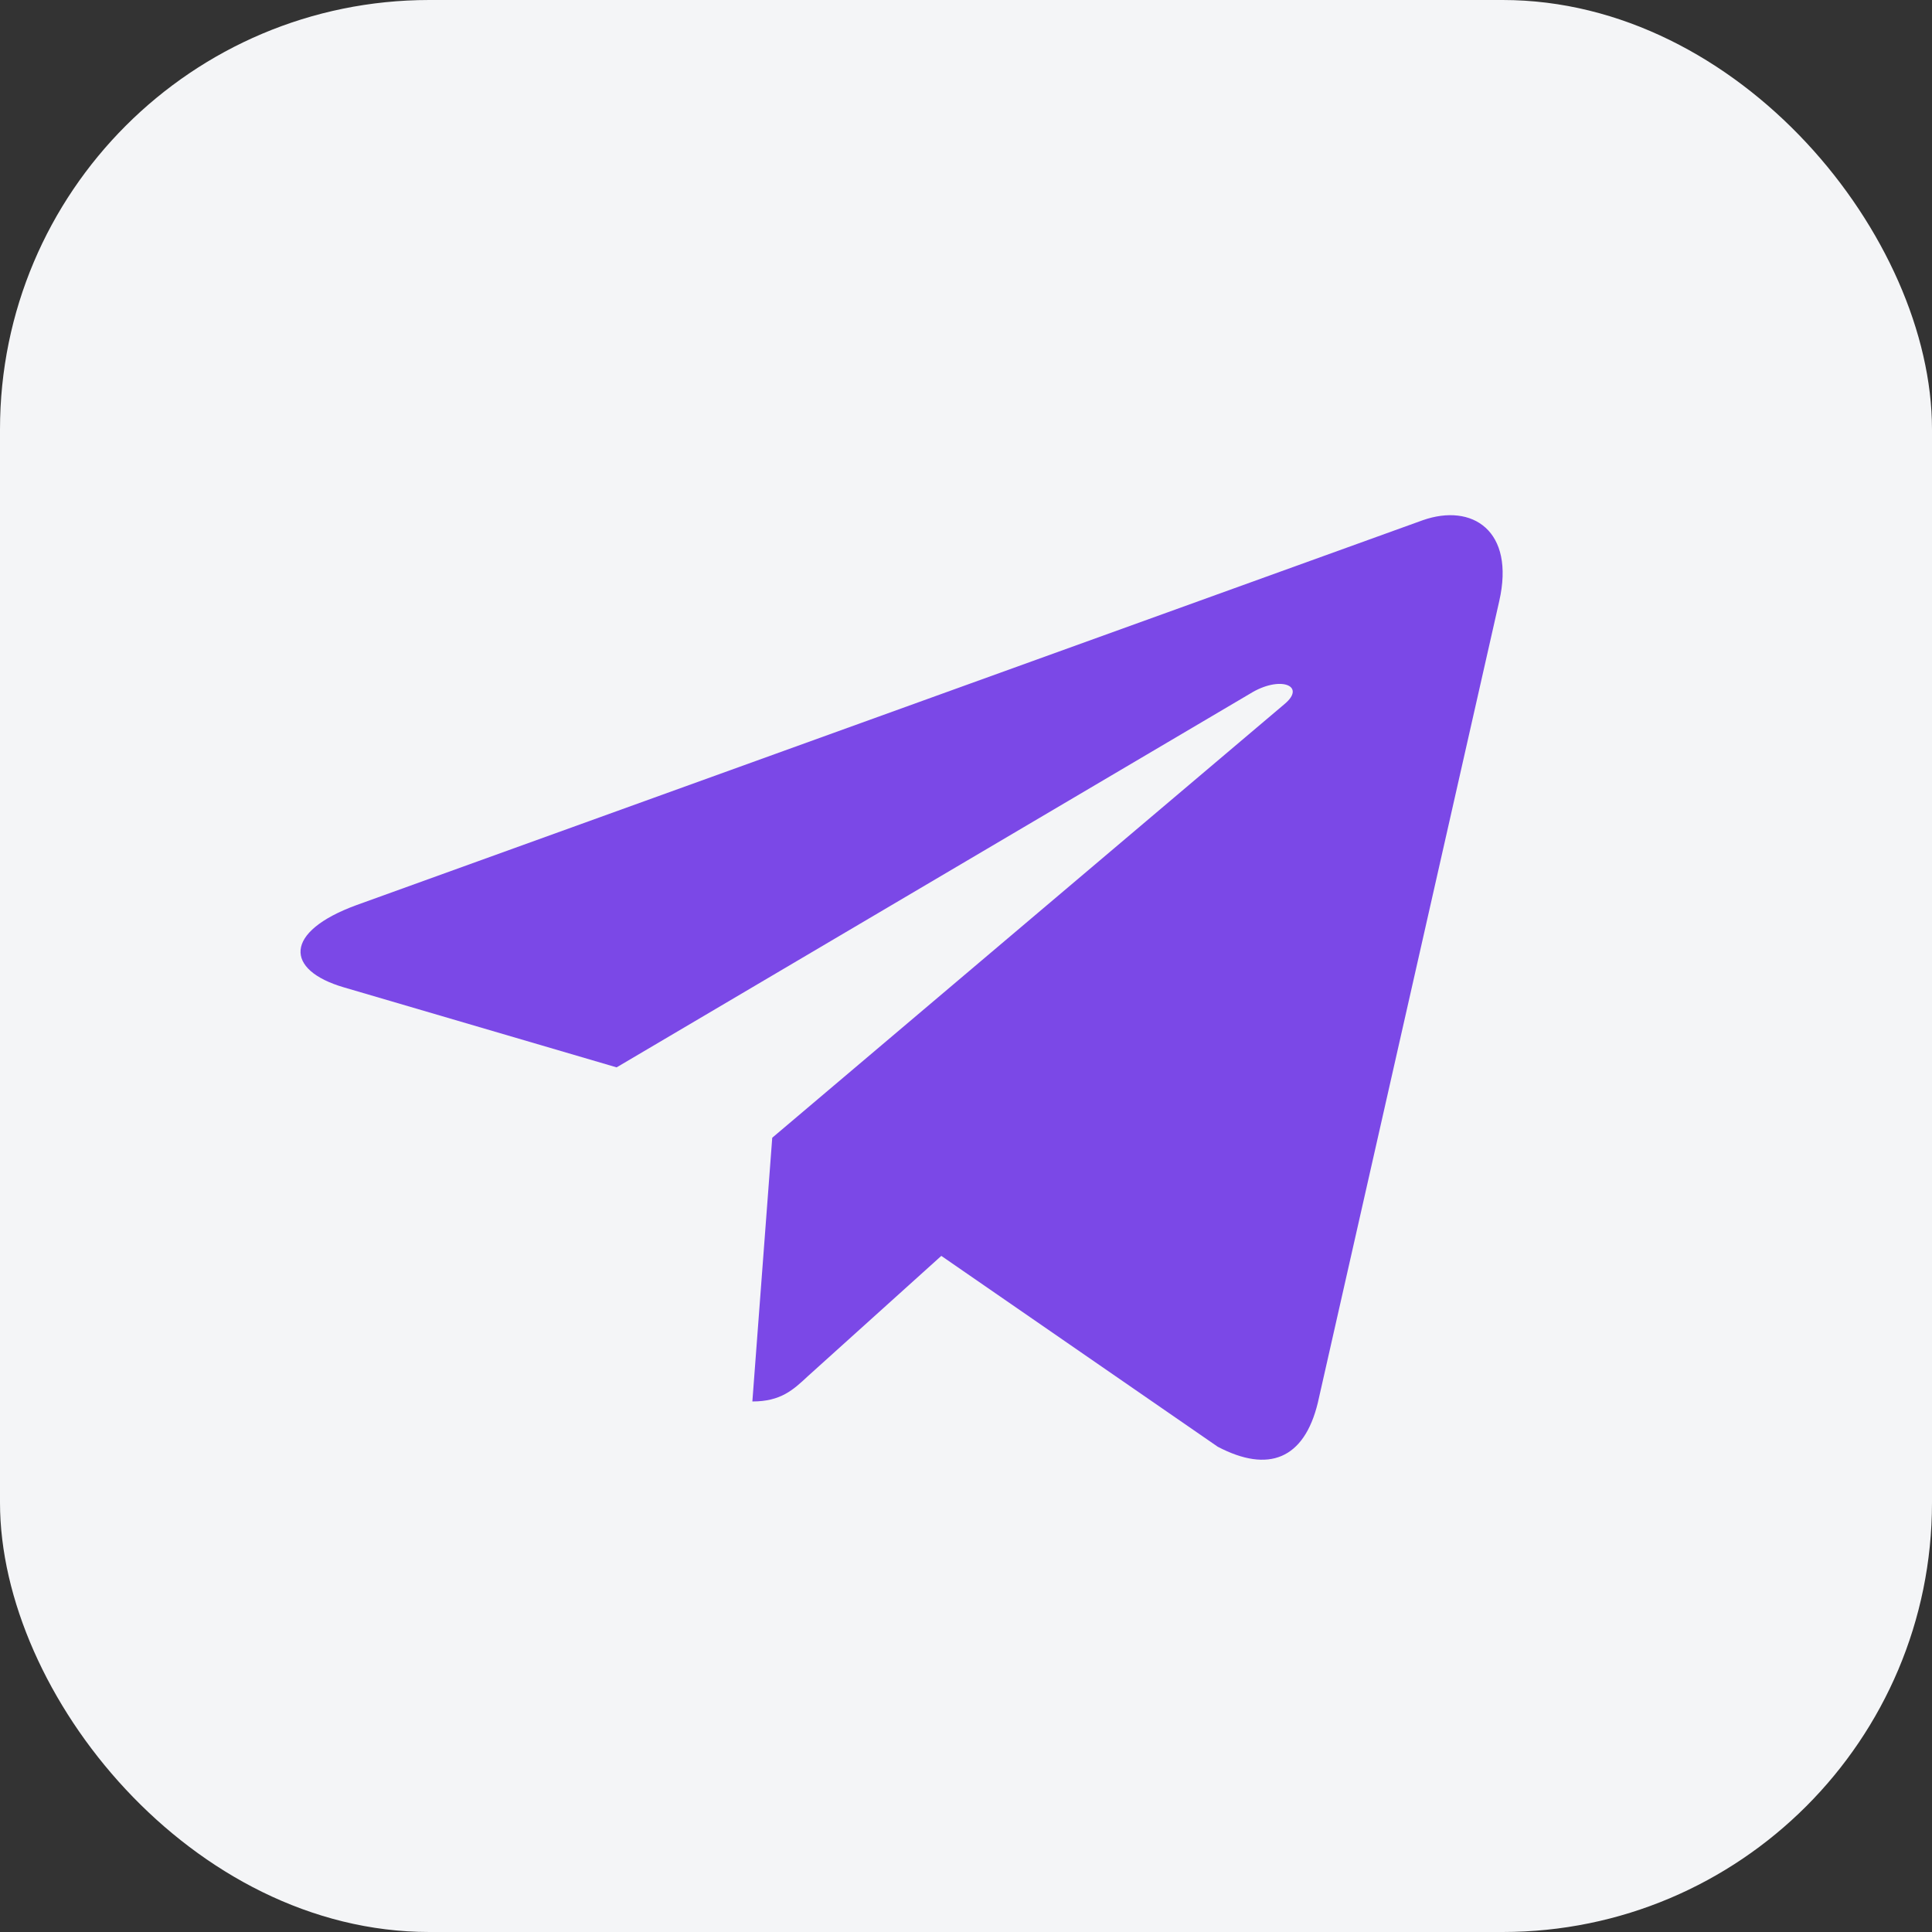 <svg width="45" height="45" viewBox="0 0 45 45" fill="none" xmlns="http://www.w3.org/2000/svg">
<rect x="0" y="0" width="45" height="45" fill="#333333" stroke="none"/>
<g clip-path="url(#clip0_115_475)">
<rect width="45" height="45" rx="10" fill="#F4F5F7"/>
<path d="M34.92 14.002L30.695 32.672C30.376 33.989 29.545 34.317 28.363 33.697L21.925 29.252L18.819 32.052C18.474 32.374 18.187 32.643 17.524 32.643L17.987 26.5L29.92 16.398C30.439 15.965 29.807 15.725 29.114 16.158L14.362 24.861L8.011 22.998C6.63 22.595 6.605 21.704 8.299 21.083L33.139 12.117C34.289 11.713 35.295 12.356 34.92 14.002Z" fill="#7B48E7"/>
</g>
<defs>
<clipPath id="clip0_115_475">
<rect width="45" height="45" fill="white"/>
</clipPath>
</defs>
</svg>
